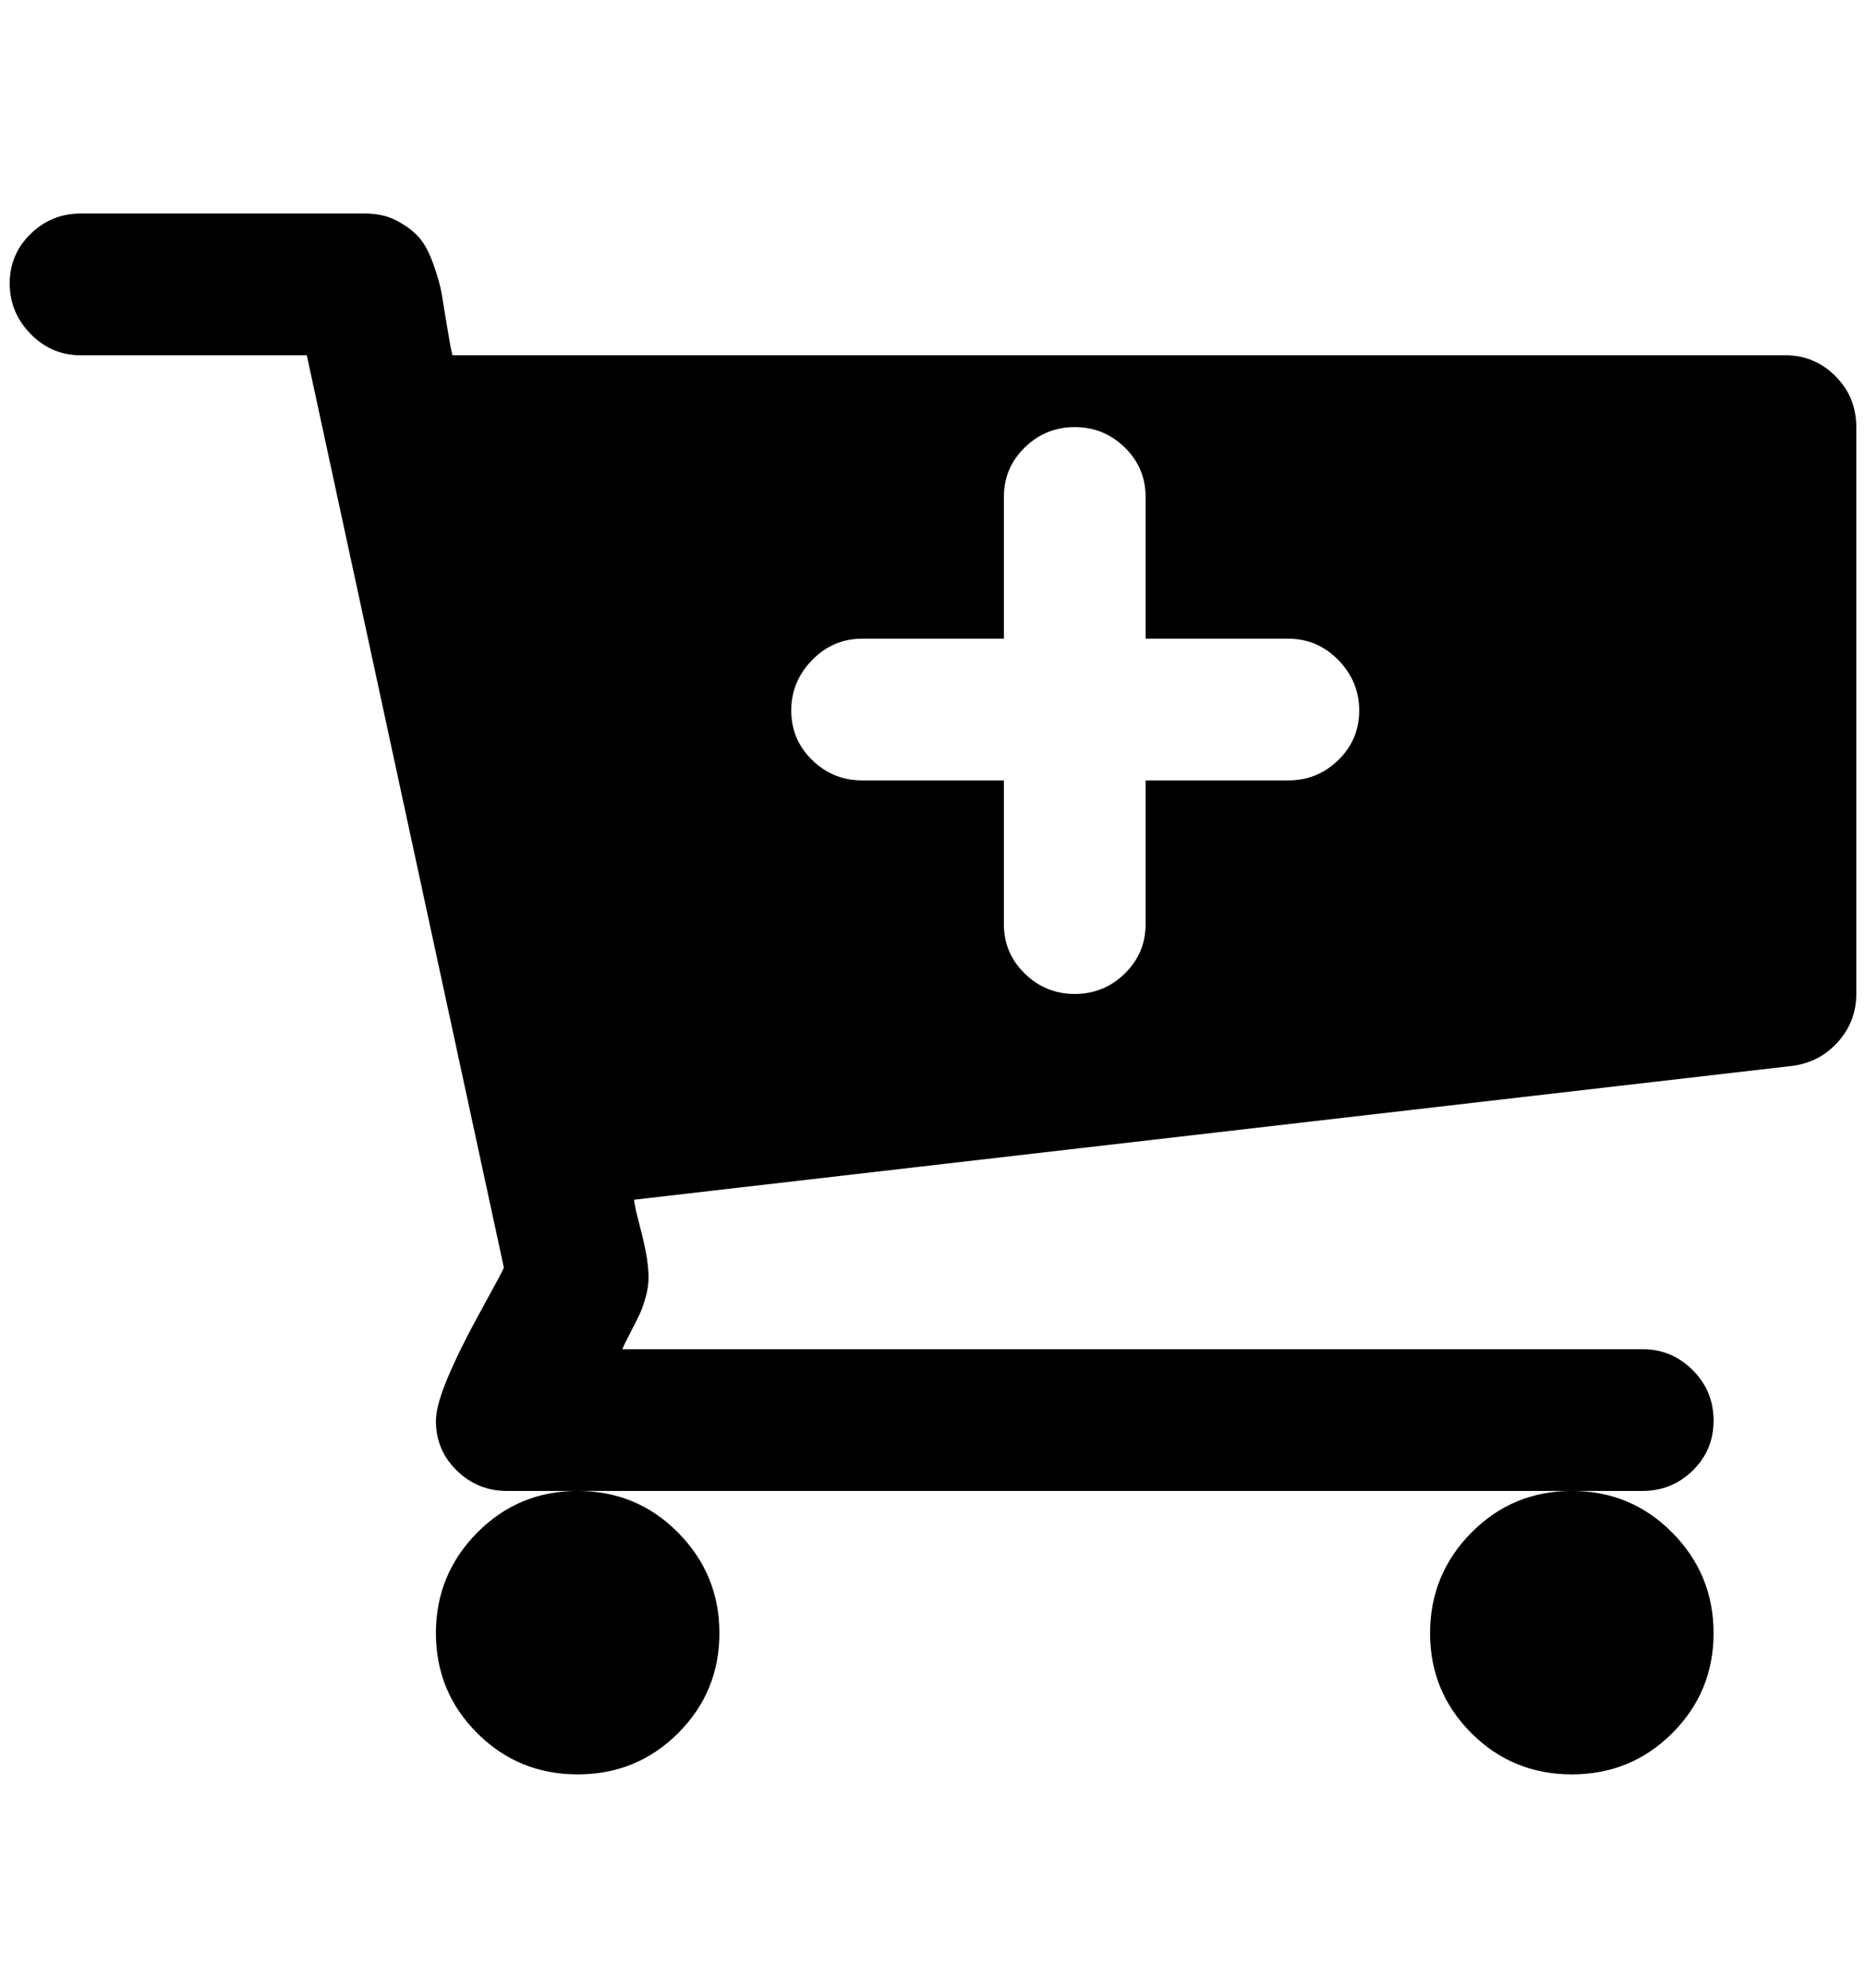 <?xml version="1.0" standalone="no"?>
<!DOCTYPE svg PUBLIC "-//W3C//DTD SVG 1.1//EN" "http://www.w3.org/Graphics/SVG/1.1/DTD/svg11.dtd" >
<svg xmlns="http://www.w3.org/2000/svg" xmlns:xlink="http://www.w3.org/1999/xlink" version="1.1" viewBox="-10 0 1922 2048">
   <path fill="currentColor"
d="M1390 732q0 -30 -21.5 -52t-51.5 -22h-147v-146q0 -30 -21.5 -51t-51.5 -21t-51.5 21t-21.5 51v146h-146q-30 0 -51.5 22t-21.5 52t21.5 51t51.5 21h146v148q0 30 21.5 51t51.5 21t51.5 -21t21.5 -51v-148h147q30 0 51.5 -21t21.5 -51zM731 1682.5q0 60.5 -42.5 103
t-103.5 42.5t-103.5 -42.5t-42.5 -103t42.5 -103.5t103.5 -43t103.5 43t42.5 103.5zM1755 1682.5q0 60.5 -42.5 103t-103.5 42.5t-103.5 -42.5t-42.5 -103t42.5 -103.5t103.5 -43t103.5 43t42.5 103.5zM1902 440v584q0 28 -18.5 49t-46.5 25l-1194 138q1 8 5.5 25t7 30.5
t2.5 24.5q0 10 -3 20.5t-6 17t-9.5 19t-8.5 17.5h1051q30 0 51.5 21.5t21.5 52t-21.5 51.5t-51.5 21h-1170q-30 0 -51.5 -21t-21.5 -51q0 -16 12.5 -45.5t34 -68.5t23.5 -44l-203 -940h-233q-30 0 -51.5 -22t-21.5 -52t21.5 -51t51.5 -21h293q19 0 33 7.5t22.5 17t15 28
t8.5 30.5t5.5 33.5t5.5 29.5h1373q30 0 51.5 21.5t21.5 52.5z" />
</svg>

